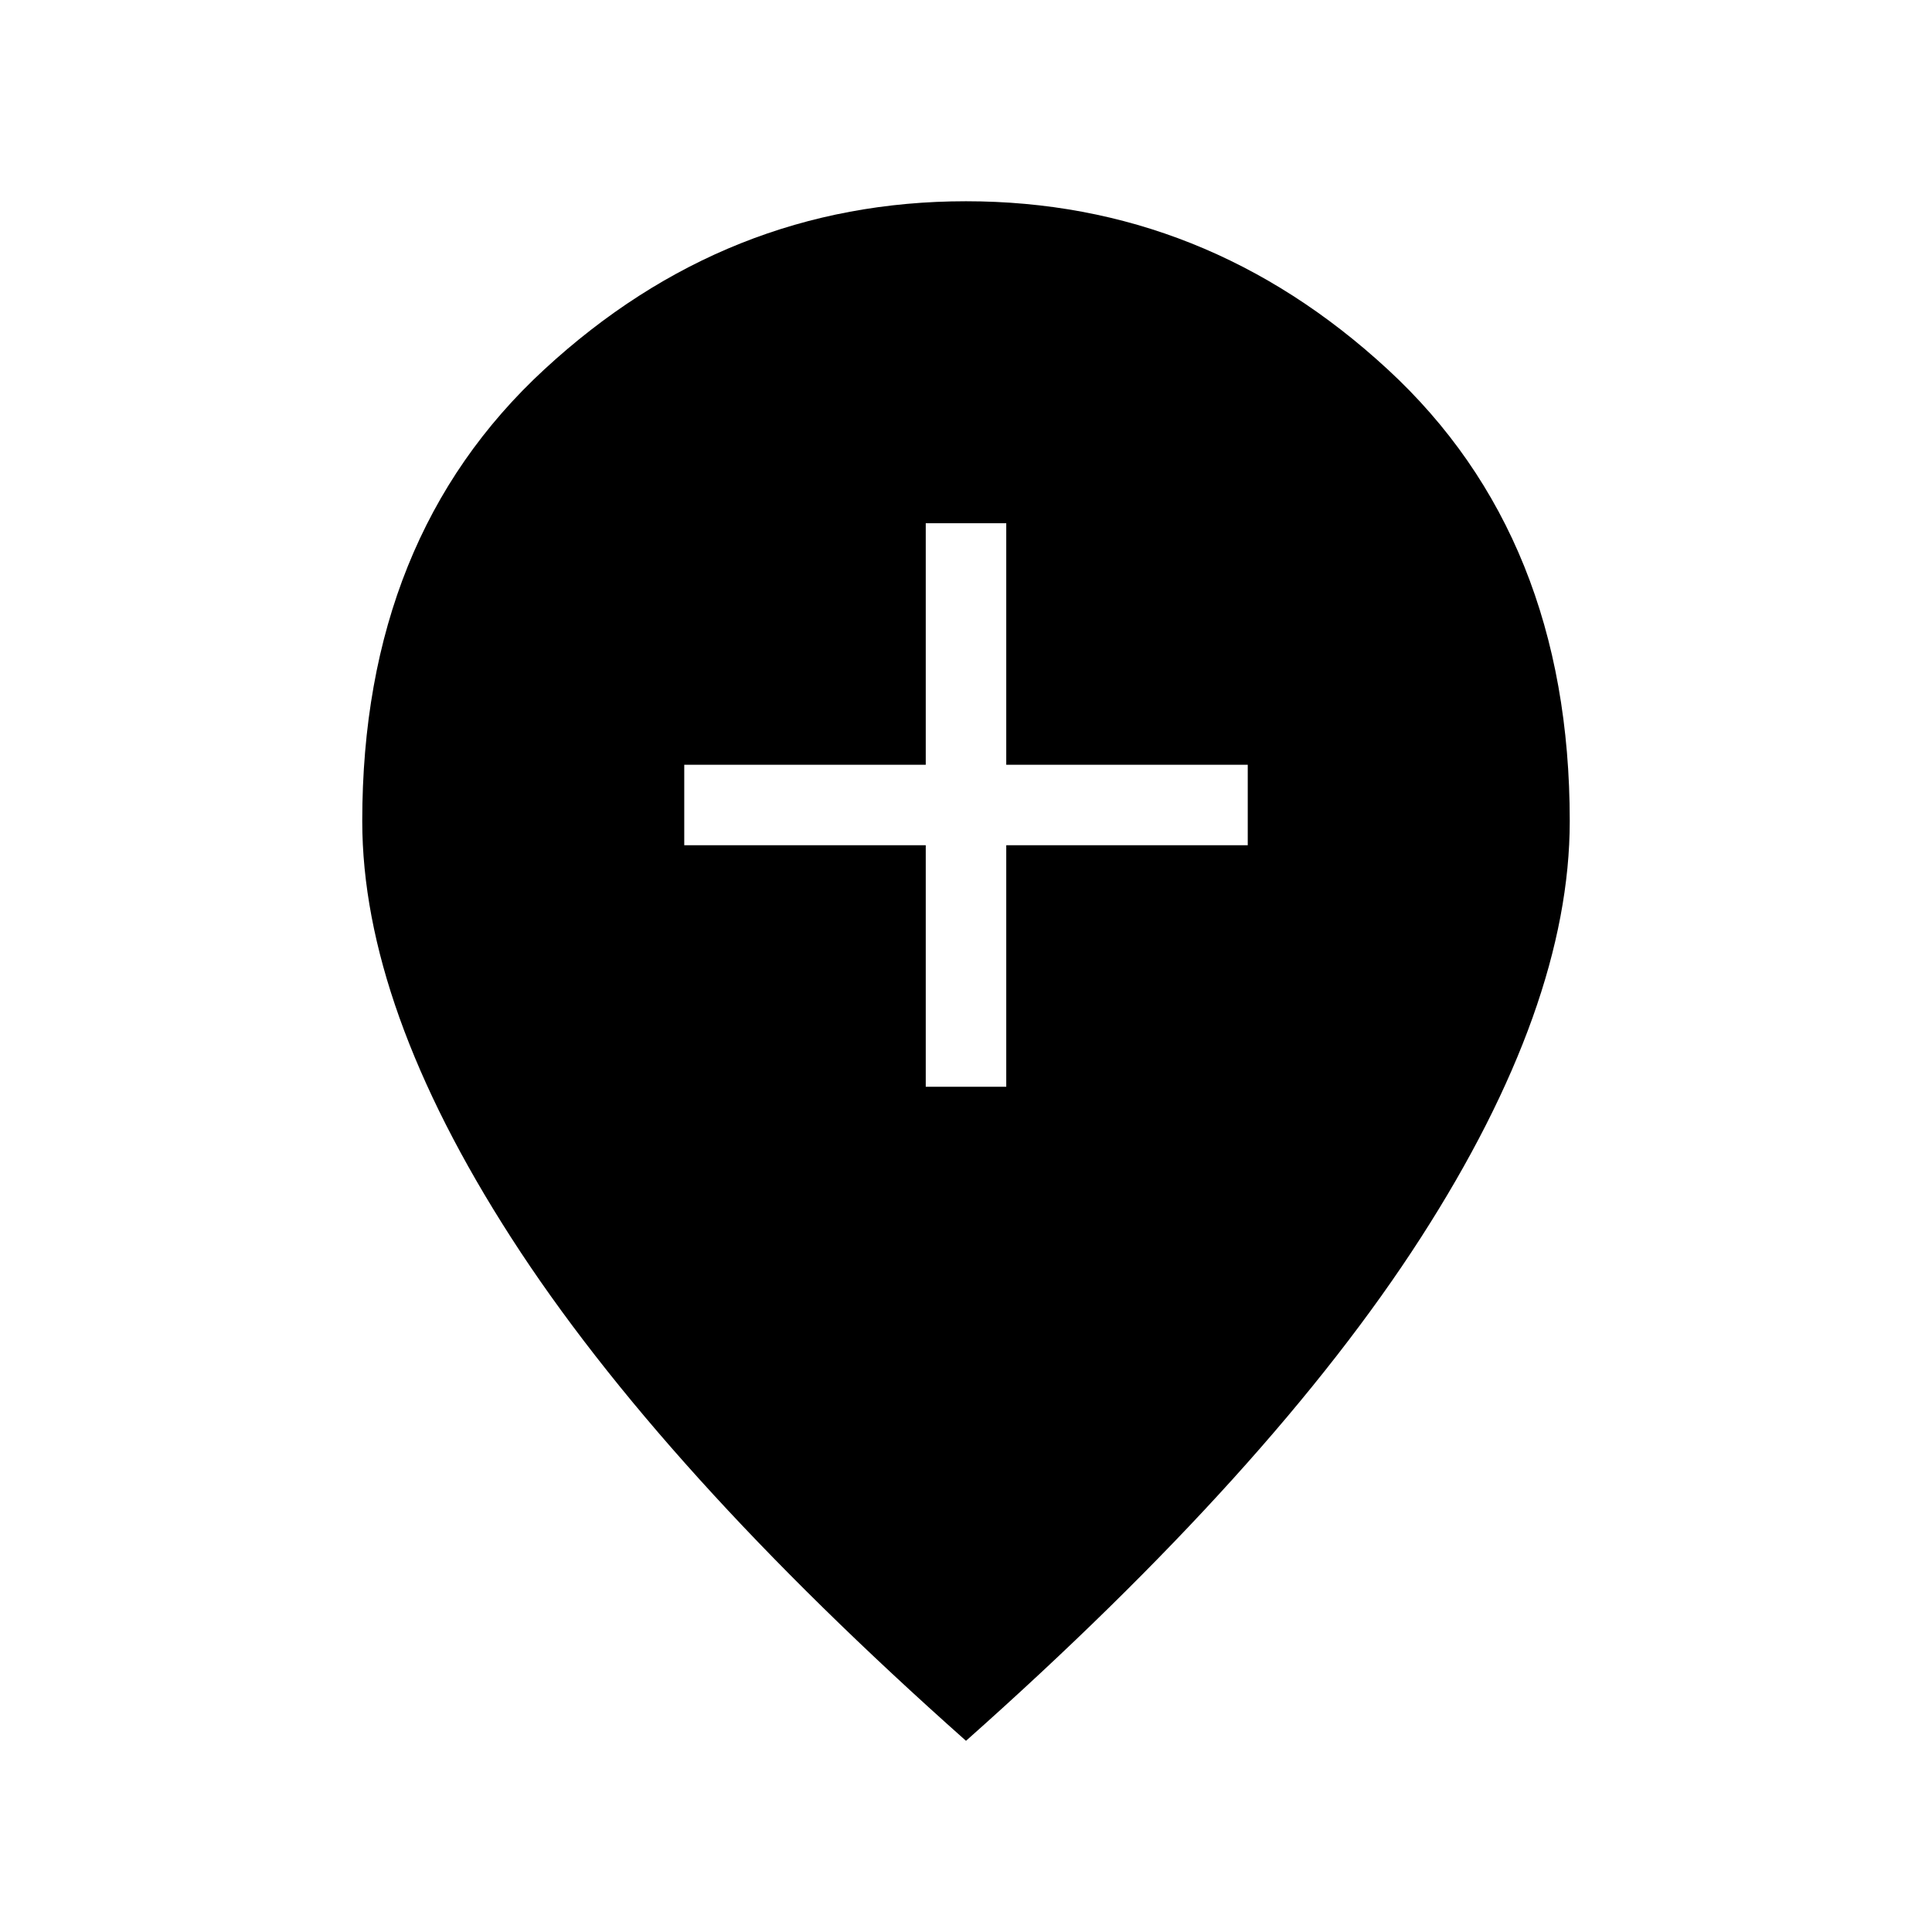 <svg xmlns="http://www.w3.org/2000/svg" height="24" width="24"><path d="M11.5 13.5h1v-3h3v-1h-3v-3h-1v3h-3v1h3Zm.5 8.125q-3.8-3.375-5.65-6.25Q4.5 12.5 4.5 10.2q0-3.525 2.263-5.612Q9.025 2.5 12 2.5t5.238 2.088Q19.5 6.675 19.5 10.2q0 2.3-1.85 5.175T12 21.625Z"/></svg>